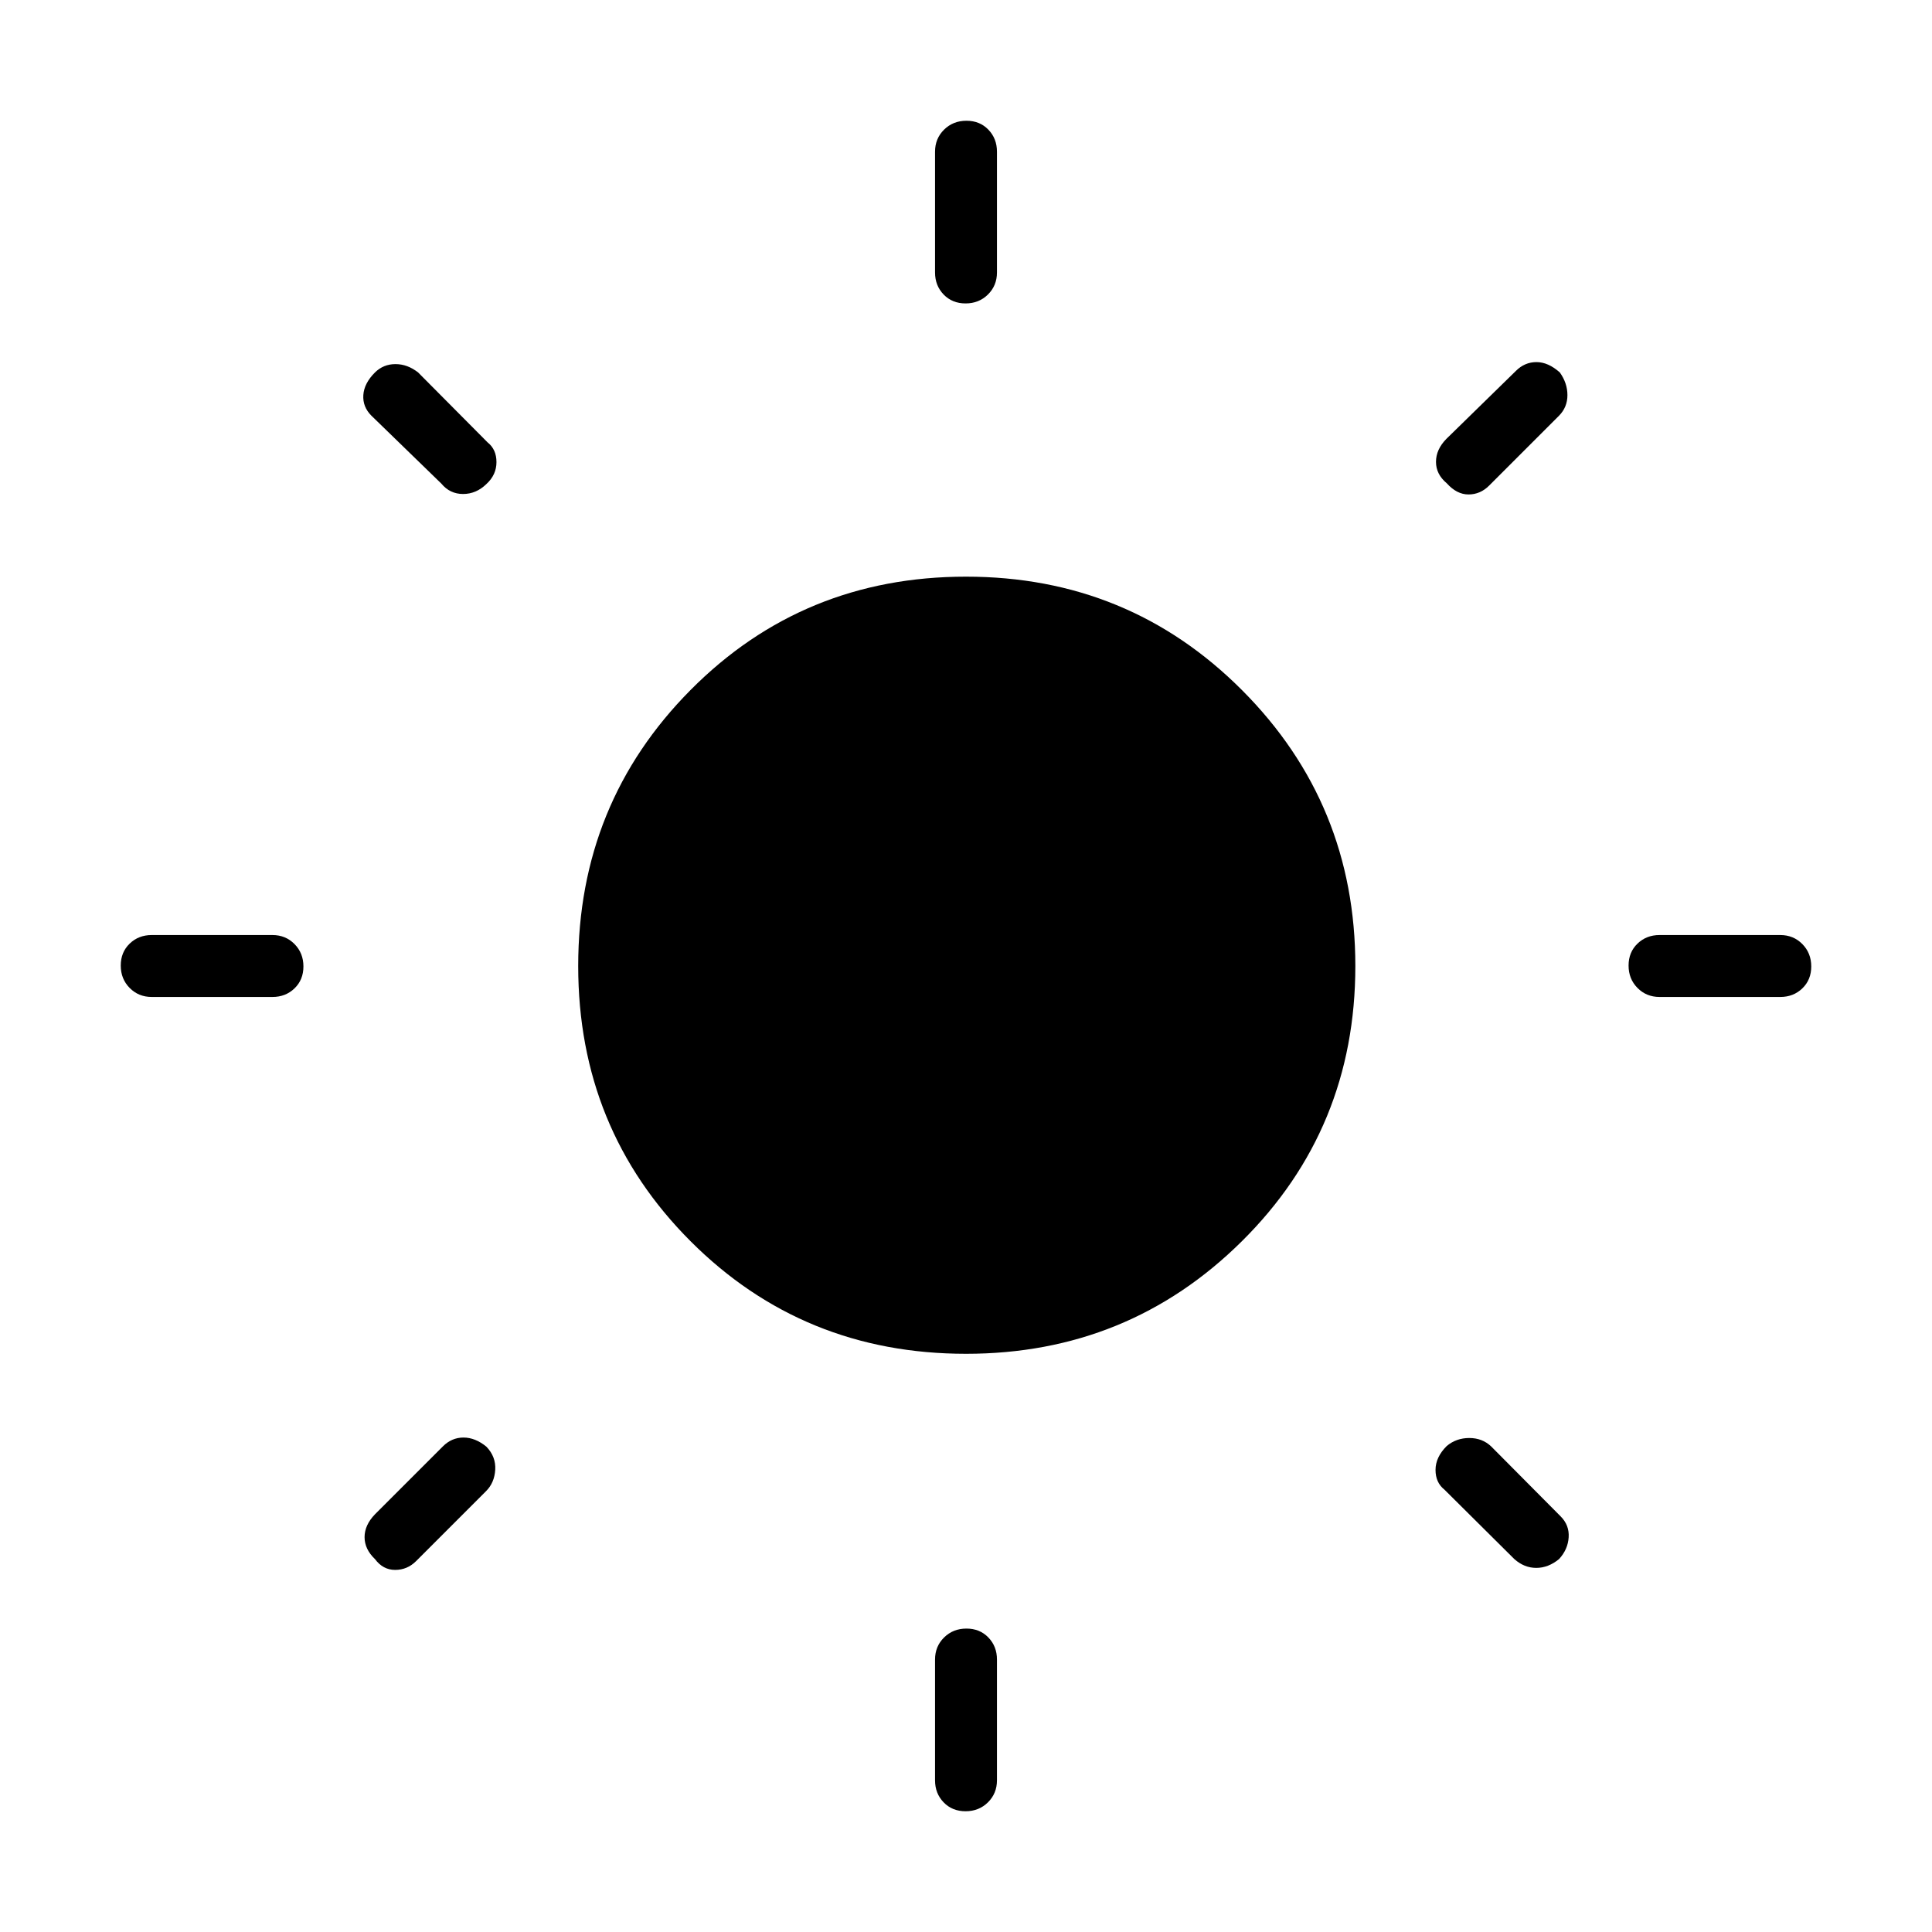 <svg xmlns="http://www.w3.org/2000/svg" width="48" height="48" viewBox="0 96 960 960"><path d="M479.784 246.769q-6.63 0-10.899-4.423-4.27-4.423-4.27-10.961v-60q0-6.539 4.485-10.962Q473.586 156 480.216 156t10.899 4.423q4.27 4.423 4.27 10.962v60q0 6.538-4.485 10.961-4.486 4.423-11.116 4.423Zm0 749.231q-6.63 0-10.899-4.423-4.27-4.423-4.27-10.962v-60q0-6.538 4.485-10.961 4.486-4.423 11.116-4.423t10.899 4.423q4.27 4.423 4.27 10.961v60q0 6.539-4.485 10.962Q486.414 996 479.784 996Zm344.831-404.615q-6.538 0-10.961-4.485-4.423-4.486-4.423-11.116t4.423-10.899q4.423-4.27 10.961-4.27h60q6.539 0 10.962 4.485Q900 569.586 900 576.216t-4.423 10.899q-4.423 4.27-10.962 4.27h-60Zm-749.23 0q-6.539 0-10.962-4.485Q60 582.414 60 575.784t4.423-10.899q4.423-4.27 10.962-4.27h60q6.538 0 10.961 4.485 4.423 4.486 4.423 11.116t-4.423 10.899q-4.423 4.27-10.961 4.27h-60ZM718.86 336.107q-5.322-4.453-5.322-10.613 0-6.161 5.154-11.417l34.539-33.769q4.384-4.385 10.231-4.385 5.846 0 11.615 5.154 3.769 5.284 3.769 11.262 0 5.979-4.154 10.2l-34.769 34.769q-4.384 4.384-10.231 4.384-5.846 0-10.832-5.585ZM186.308 870.692q-5.154-4.923-5.154-10.901t5.154-11.33l33.769-33.769q4.384-4.384 10.231-4.384 5.846 0 11.398 4.552 4.756 4.986 4.371 11.448-.385 6.461-4.539 10.615l-34.769 34.769q-4.384 4.385-10.426 4.385t-10.035-5.385Zm566.153 0-34.769-34.538q-4.384-3.476-4.384-9.776 0-6.301 5.552-11.853 4.755-3.987 11.217-3.987 6.462 0 10.846 4.154l34.539 34.769q4.384 4.385 4 10.427-.385 6.042-4.77 10.804-5.351 4.385-11.329 4.385-5.978 0-10.902-4.385ZM219.308 336.308l-34.77-33.769q-4.384-4.385-4-10.231.385-5.847 5.77-11.231 4.22-4.154 10.199-4.154 5.978 0 11.262 4.154l34.539 34.769q4.384 3.476 4.384 9.776 0 6.301-4.986 10.886-5.071 4.954-11.607 4.954-6.535 0-10.791-5.154Zm260.697 432.385q-80.928 0-136.813-55.881-55.885-55.88-55.885-136.807 0-80.928 55.881-137.197 55.88-56.27 136.807-56.27 80.928 0 137.197 56.425 56.27 56.425 56.27 137.032 0 80.928-56.425 136.813-56.425 55.885-137.032 55.885Z"/></svg>